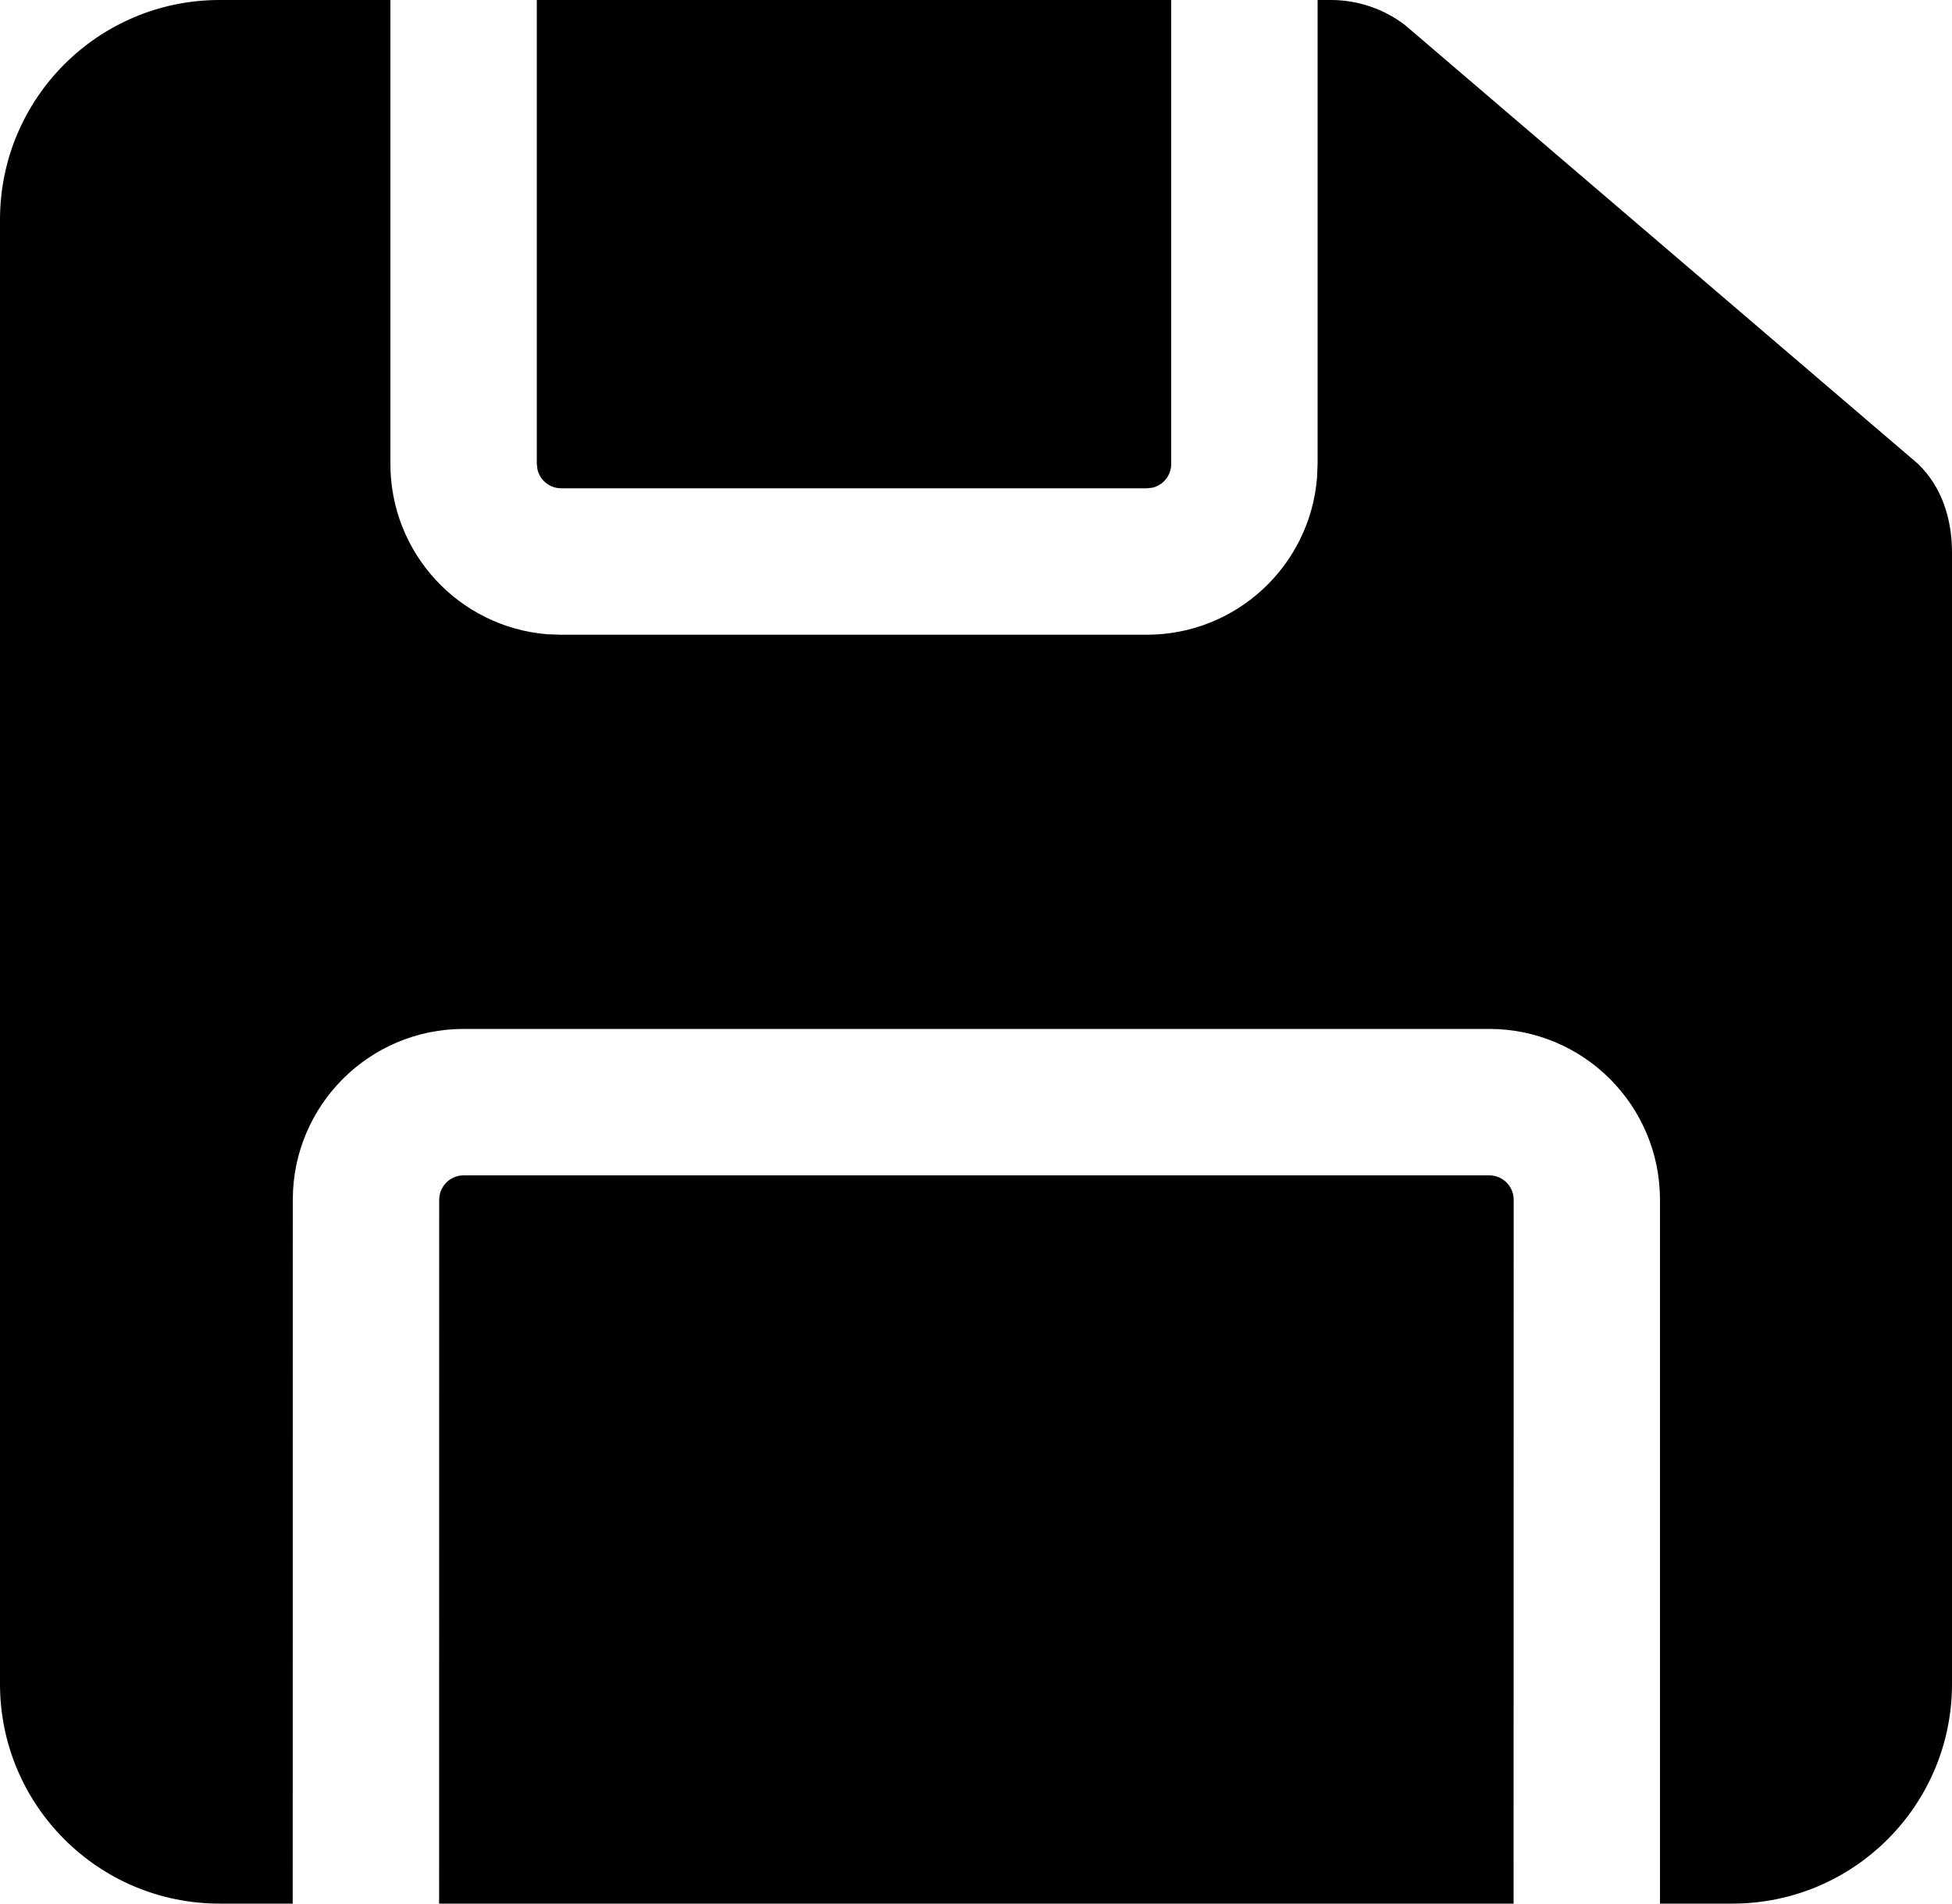 <?xml version="1.0" encoding="UTF-8"?>
<svg width="40px" height="39px" viewBox="0 0 40 39" version="1.1" xmlns="http://www.w3.org/2000/svg"
>
    <title>save</title>


    <path d="M24,8.8817842e-16 L24,9.504 C24.001,9.737 23.841,9.939 23.614,9.992 L23.5,10.004 L11.5,10.004 C11.269,10.004 11.068,9.845 11.014,9.62 L11,9.504 L11,8.8817842e-16 L24,8.8817842e-16 Z M30.518,24.08 C30.794,24.08 31.018,24.304 31.018,24.58 L31.016,39 L8.998,39 L9,24.58 C9,24.304 9.224,24.08 9.5,24.08 L30.518,24.08 Z M27.272,0 C27.824,0 28.358,0.182 28.792,0.514 L39.3,9.5 C39.794,9.972 40,10.636 40,11.32 L40,34.5 C40,36.985 37.985,39 35.5,39 L34.016,39 L34.016,24.58 C34.016,22.647 32.449,21.08 30.516,21.08 L9.5,21.08 C7.567,21.08 6,22.647 6,24.58 L5.998,39 L4.5,39 C2.015,39 -1.33226763e-15,36.985 -1.33226763e-15,34.5 L-1.33226763e-15,4.5 C-1.33226763e-15,2.015 2.015,0 4.5,0 L8,0 L8,9.504 C7.999,11.326 9.396,12.844 11.212,12.994 L11.5,13.004 L23.5,13.004 C25.321,13.004 26.838,11.607 26.988,9.792 L27,9.504 L27,0 L27.272,0 Z"
          id="形状"></path>


</svg>
